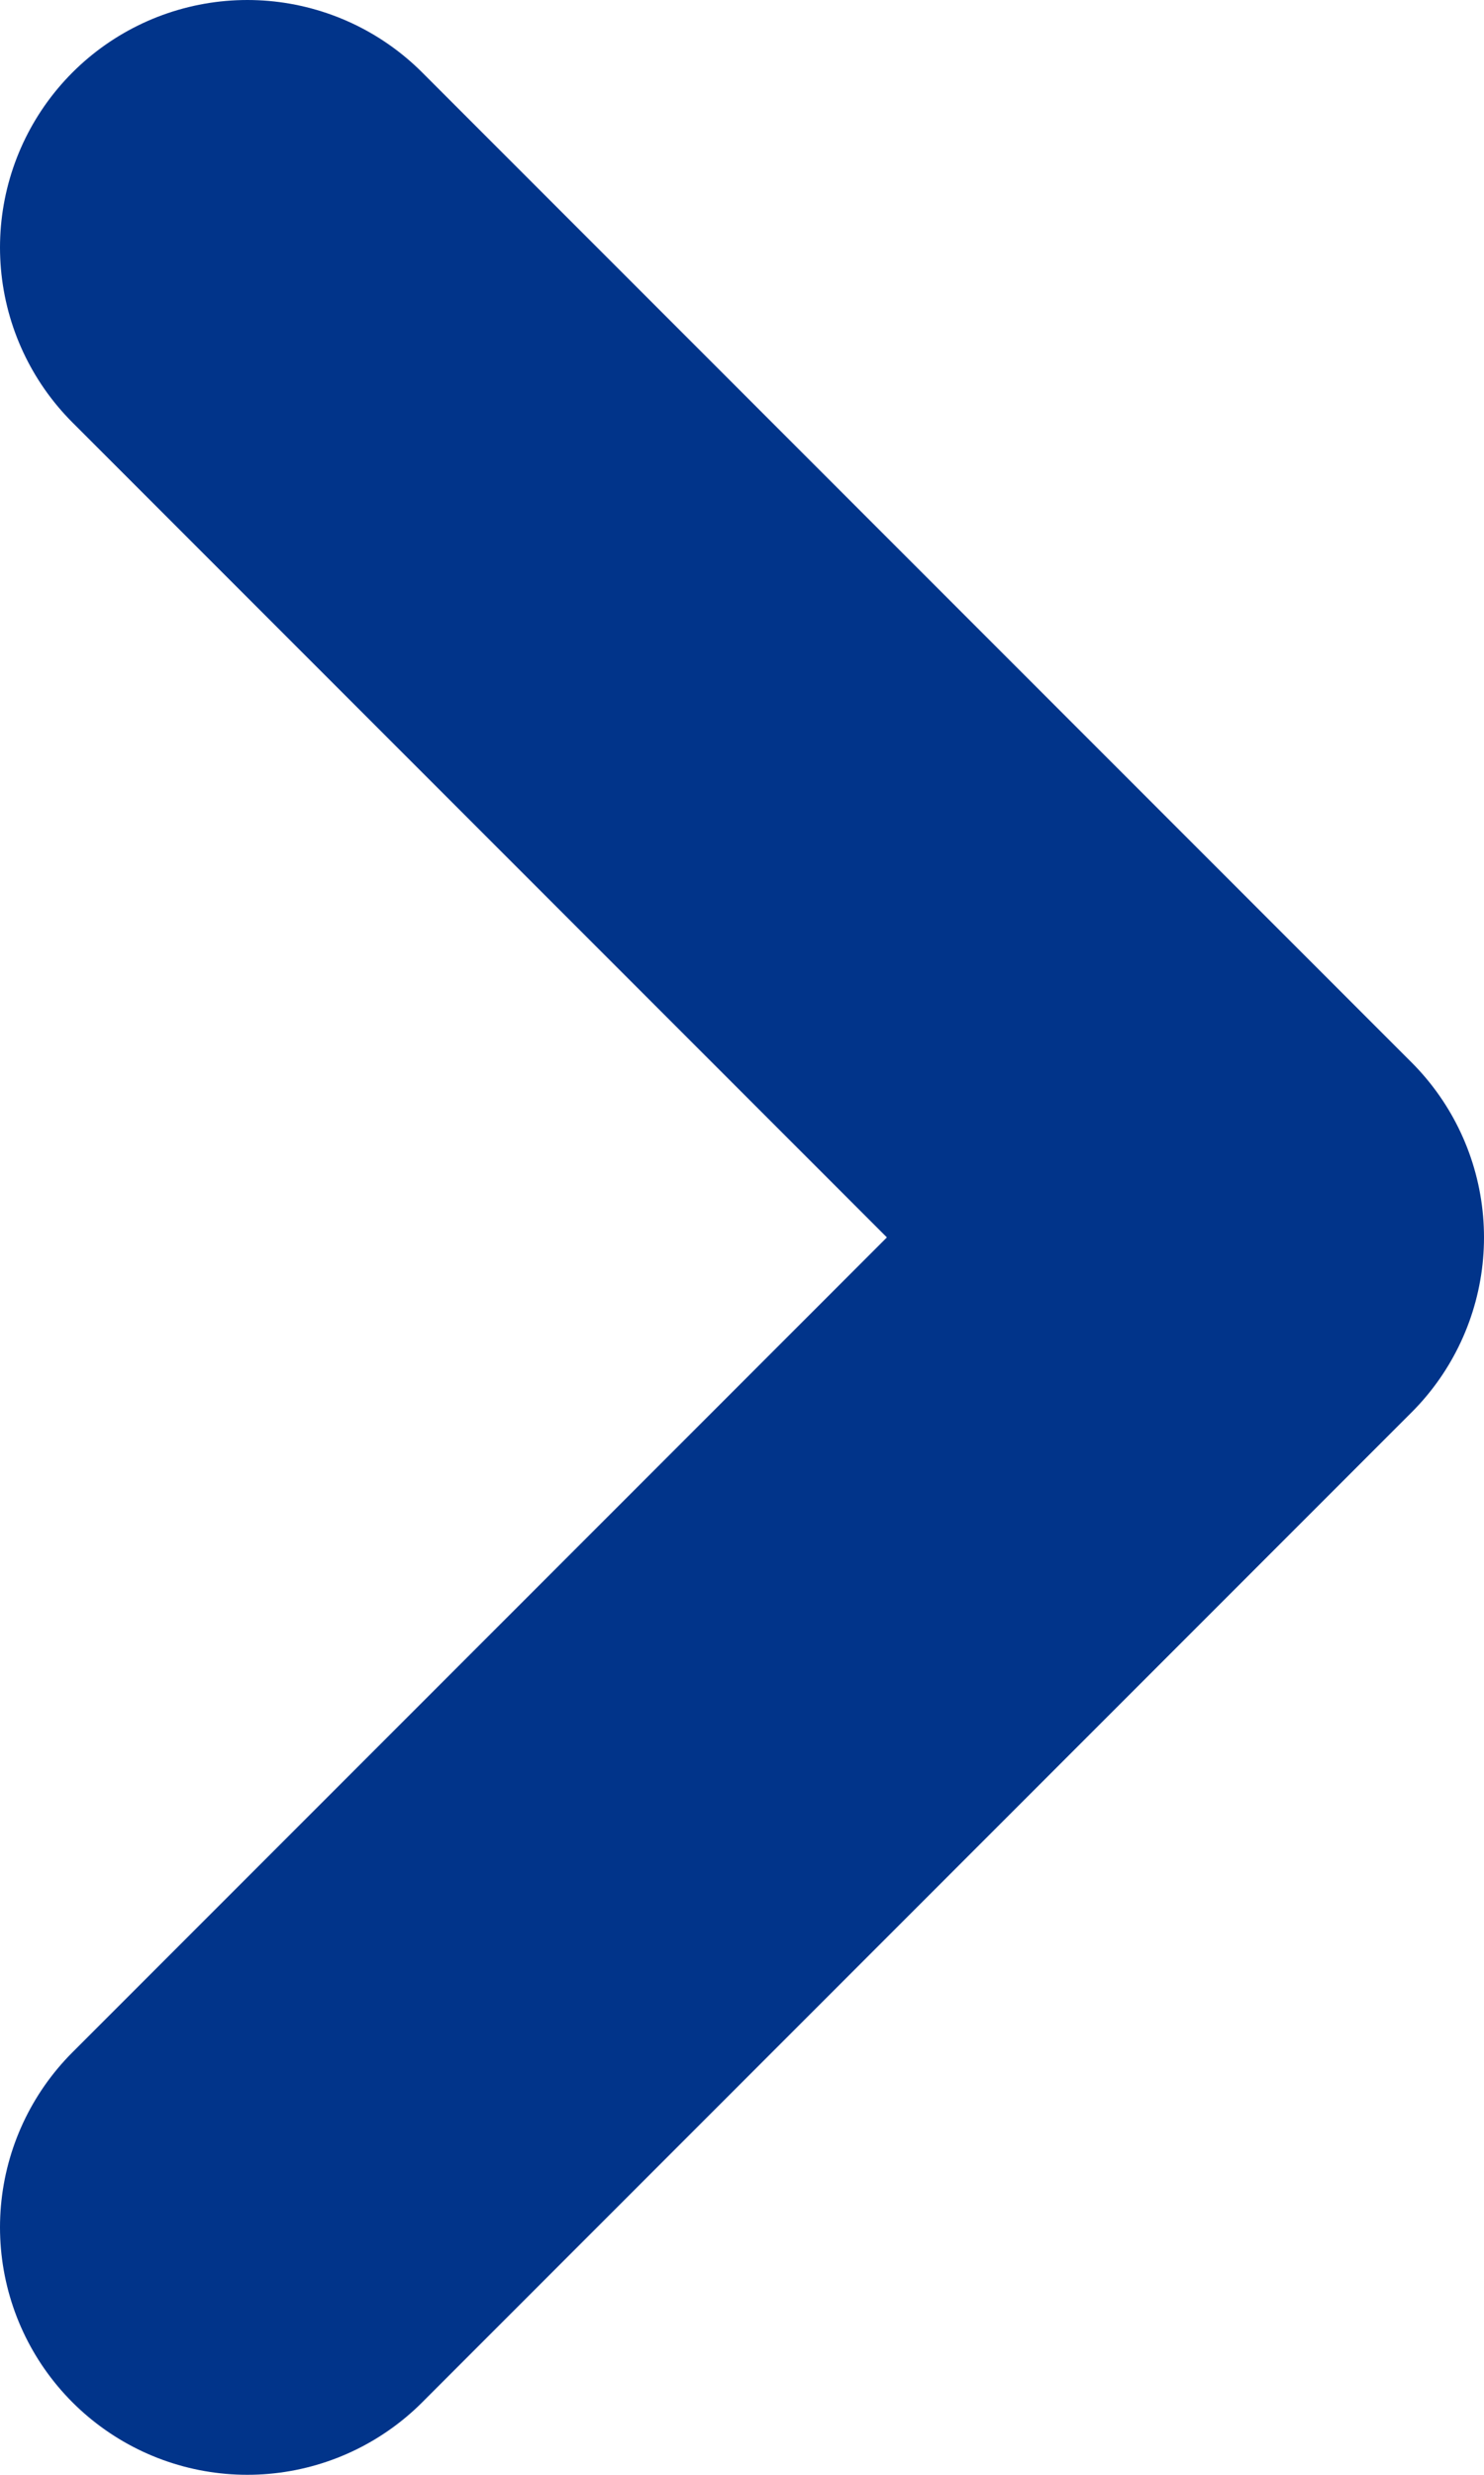 <svg width="6" height="10" viewBox="0 0 6 10" fill="none" xmlns="http://www.w3.org/2000/svg">
<path d="M1 9L5 5L1 1" stroke="#01348A" stroke-width="2" stroke-linecap="round" stroke-linejoin="round"/>
</svg>
